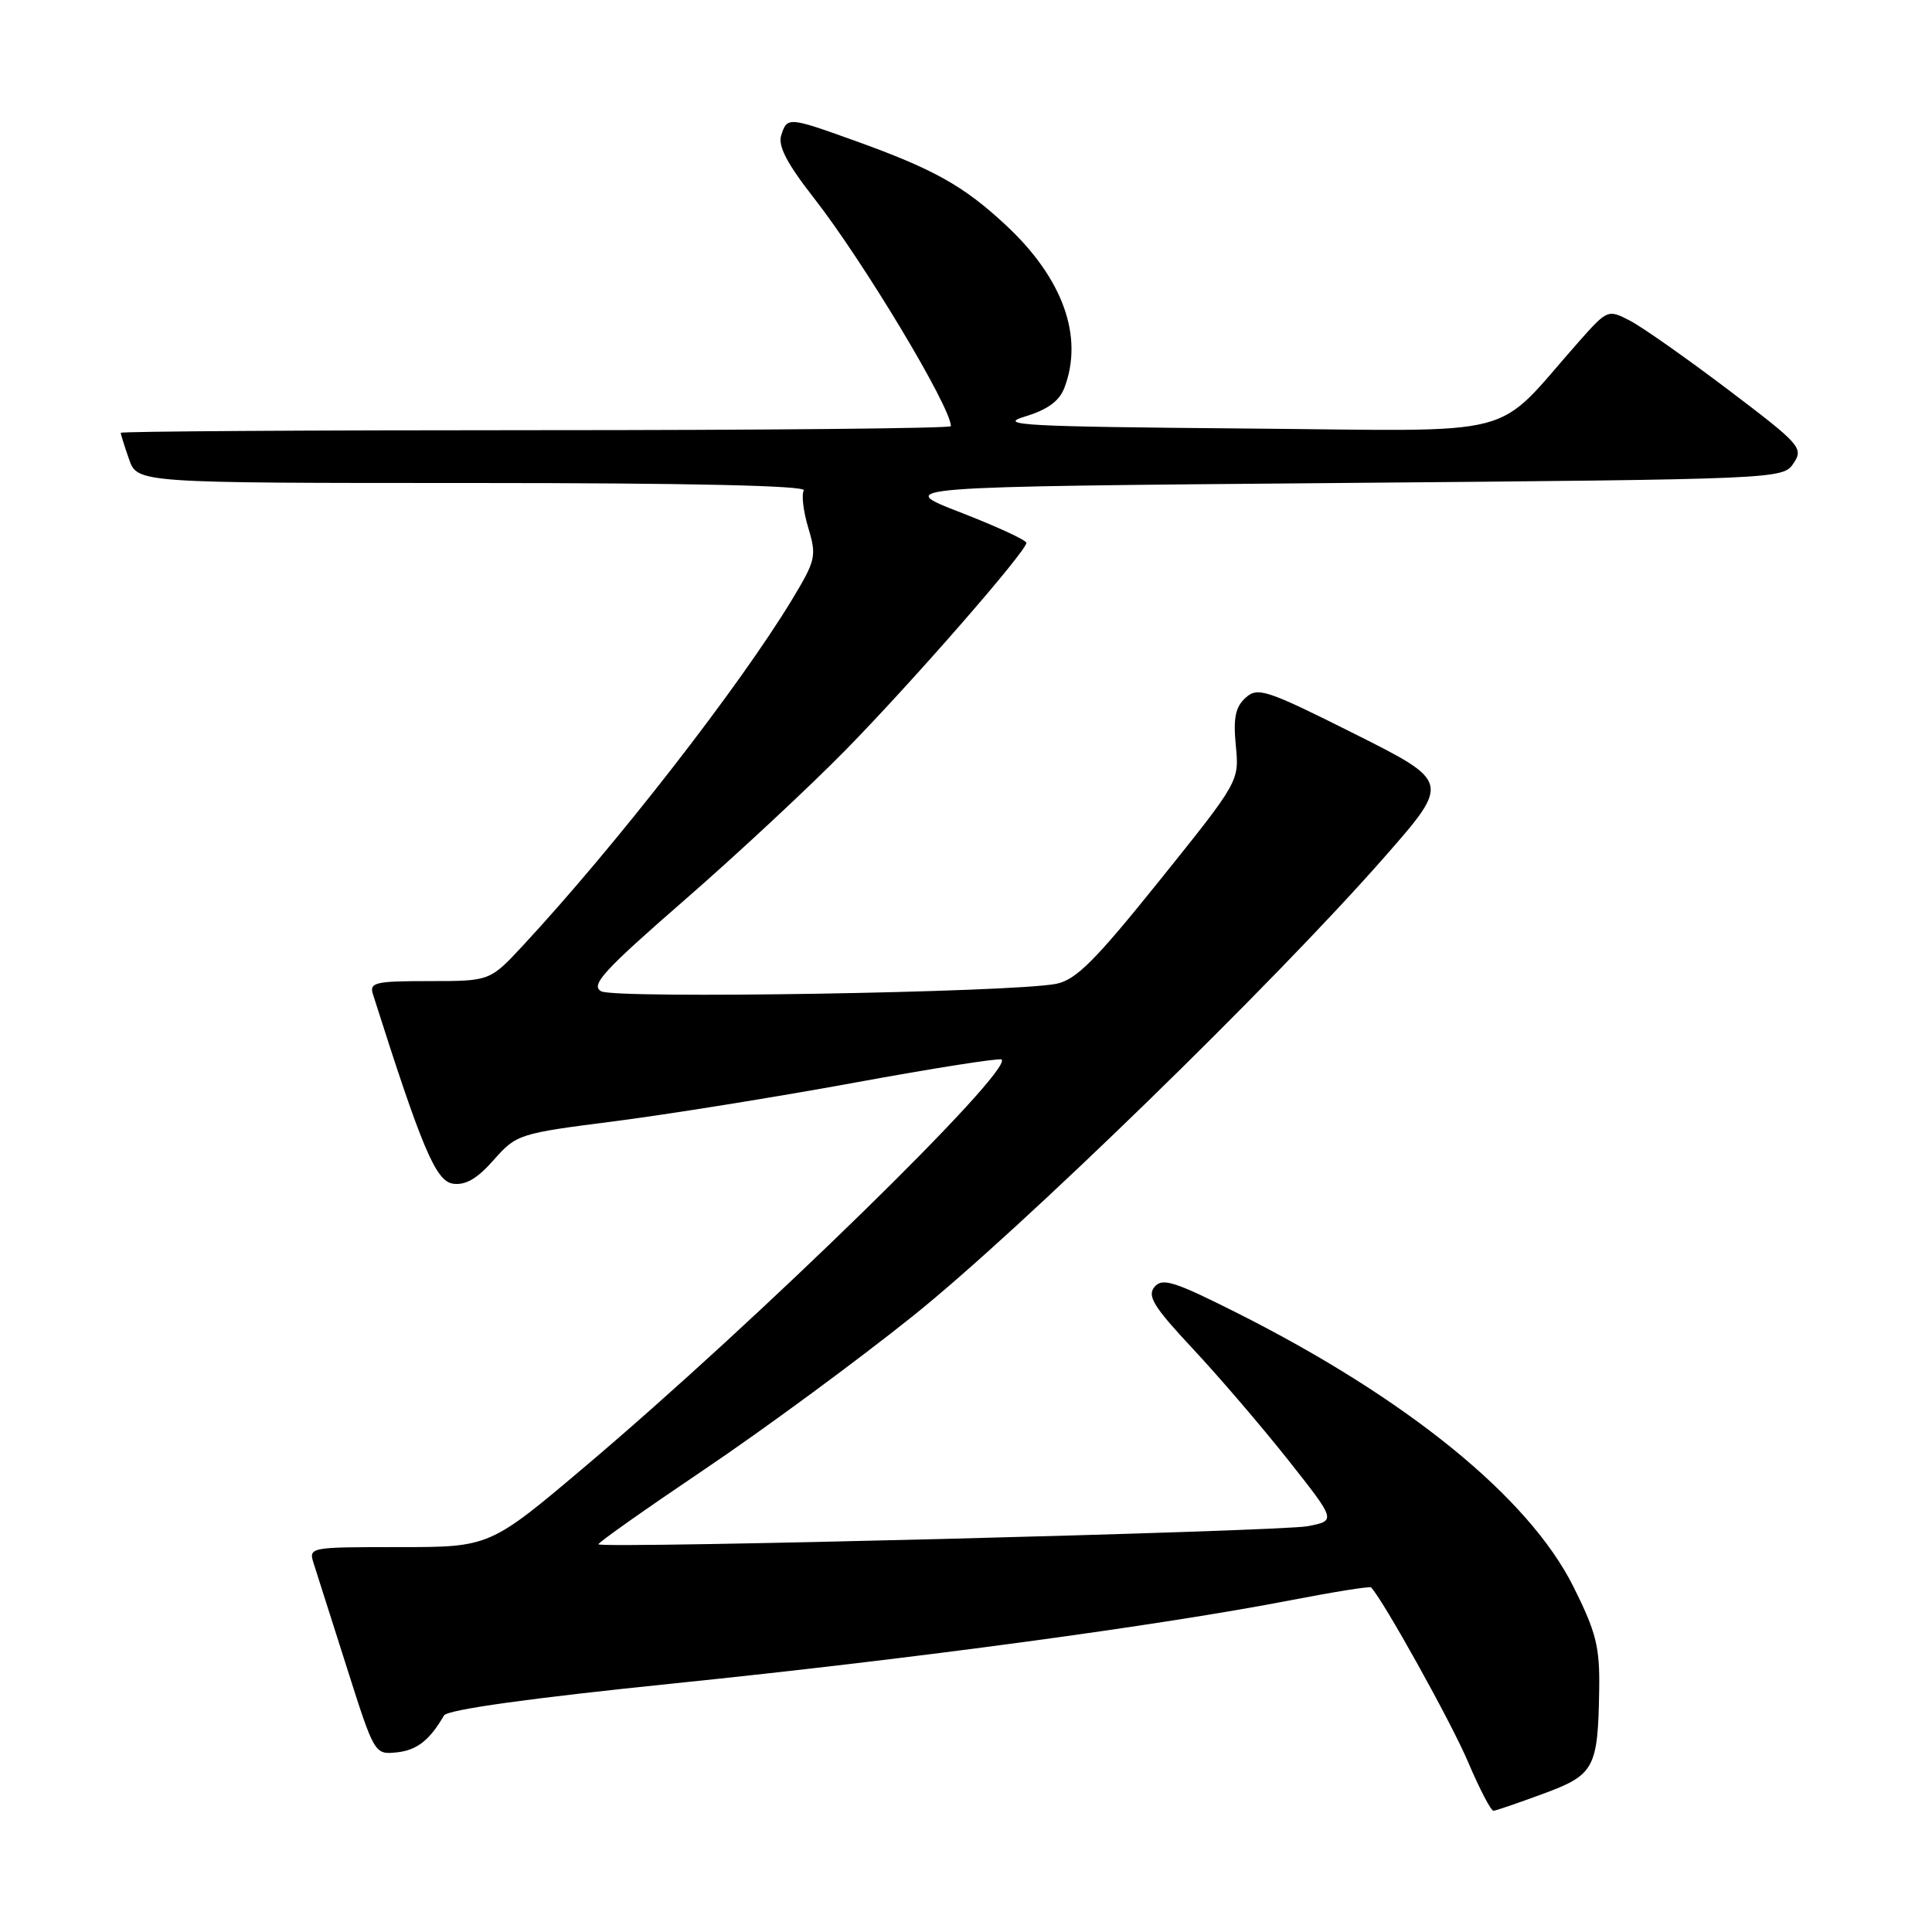 <?xml version="1.0" encoding="UTF-8" standalone="no"?>
<!DOCTYPE svg PUBLIC "-//W3C//DTD SVG 1.1//EN" "http://www.w3.org/Graphics/SVG/1.1/DTD/svg11.dtd" >
<svg xmlns="http://www.w3.org/2000/svg" xmlns:xlink="http://www.w3.org/1999/xlink" version="1.1" viewBox="0 0 256 256">
 <g >
 <path fill="currentColor"
d=" M 204.46 237.69 C 211.28 235.18 211.74 234.32 211.90 223.88 C 211.99 218.20 211.50 216.28 208.48 210.23 C 202.56 198.40 186.46 185.31 163.84 173.93 C 155.56 169.77 154.01 169.28 152.97 170.53 C 151.98 171.73 152.88 173.18 158.05 178.71 C 161.51 182.41 167.20 189.05 170.70 193.47 C 177.05 201.50 177.05 201.50 173.28 202.23 C 169.69 202.93 79.88 205.22 79.30 204.63 C 79.14 204.48 85.43 200.04 93.26 194.76 C 101.09 189.49 113.58 180.30 121.00 174.35 C 135.24 162.94 168.75 130.32 183.46 113.55 C 192.18 103.61 192.18 103.61 179.49 97.24 C 167.78 91.37 166.65 91.00 165.04 92.46 C 163.70 93.68 163.40 95.13 163.75 98.78 C 164.21 103.52 164.21 103.52 153.69 116.62 C 145.11 127.30 142.59 129.83 139.96 130.36 C 134.20 131.51 81.50 132.38 79.66 131.35 C 78.21 130.54 79.95 128.63 90.72 119.25 C 97.75 113.13 107.38 104.15 112.12 99.31 C 121.06 90.18 136.00 73.04 136.00 71.93 C 136.00 71.57 132.06 69.76 127.25 67.89 C 118.50 64.50 118.50 64.50 177.38 64.00 C 235.96 63.50 236.26 63.49 237.66 61.38 C 239.00 59.37 238.57 58.89 228.98 51.63 C 223.43 47.43 217.57 43.31 215.96 42.48 C 213.07 40.98 212.98 41.02 209.26 45.21 C 197.60 58.37 202.49 57.09 165.00 56.78 C 135.69 56.53 132.04 56.34 135.79 55.20 C 138.80 54.29 140.37 53.15 141.04 51.38 C 143.62 44.60 140.84 36.87 133.29 29.84 C 127.65 24.59 123.72 22.40 113.19 18.62 C 104.44 15.48 104.30 15.47 103.51 17.95 C 103.07 19.35 104.30 21.70 107.82 26.20 C 114.37 34.58 126.00 53.93 126.00 56.47 C 126.00 56.76 101.25 57.00 71.00 57.00 C 40.75 57.00 16.00 57.16 16.00 57.35 C 16.00 57.54 16.49 59.12 17.10 60.85 C 18.20 64.00 18.20 64.00 62.66 64.00 C 91.42 64.00 106.90 64.35 106.51 64.98 C 106.18 65.52 106.44 67.75 107.10 69.94 C 108.23 73.70 108.10 74.23 104.90 79.53 C 97.93 91.03 81.63 111.99 69.33 125.25 C 64.92 130.00 64.92 130.00 56.89 130.00 C 49.70 130.00 48.92 130.18 49.42 131.75 C 55.90 152.15 57.74 156.51 60.01 156.84 C 61.67 157.09 63.23 156.19 65.42 153.70 C 68.44 150.29 68.75 150.19 81.38 148.58 C 88.46 147.67 102.82 145.37 113.28 143.45 C 123.74 141.53 132.49 140.16 132.72 140.39 C 134.23 141.90 100.41 174.95 77.74 194.14 C 64.91 205.00 64.91 205.00 52.89 205.00 C 40.87 205.00 40.87 205.00 41.59 207.25 C 41.99 208.49 43.96 214.68 45.97 221.00 C 49.60 232.43 49.64 232.50 52.56 232.20 C 55.23 231.92 56.92 230.61 58.83 227.31 C 59.27 226.54 70.25 225.01 89.51 223.04 C 120.91 219.82 153.76 215.39 171.12 212.02 C 176.76 210.93 181.51 210.17 181.67 210.34 C 183.20 211.87 192.30 228.22 194.50 233.41 C 196.04 237.03 197.57 239.97 197.90 239.94 C 198.23 239.91 201.18 238.90 204.46 237.69 Z "/>
</g>
</svg>